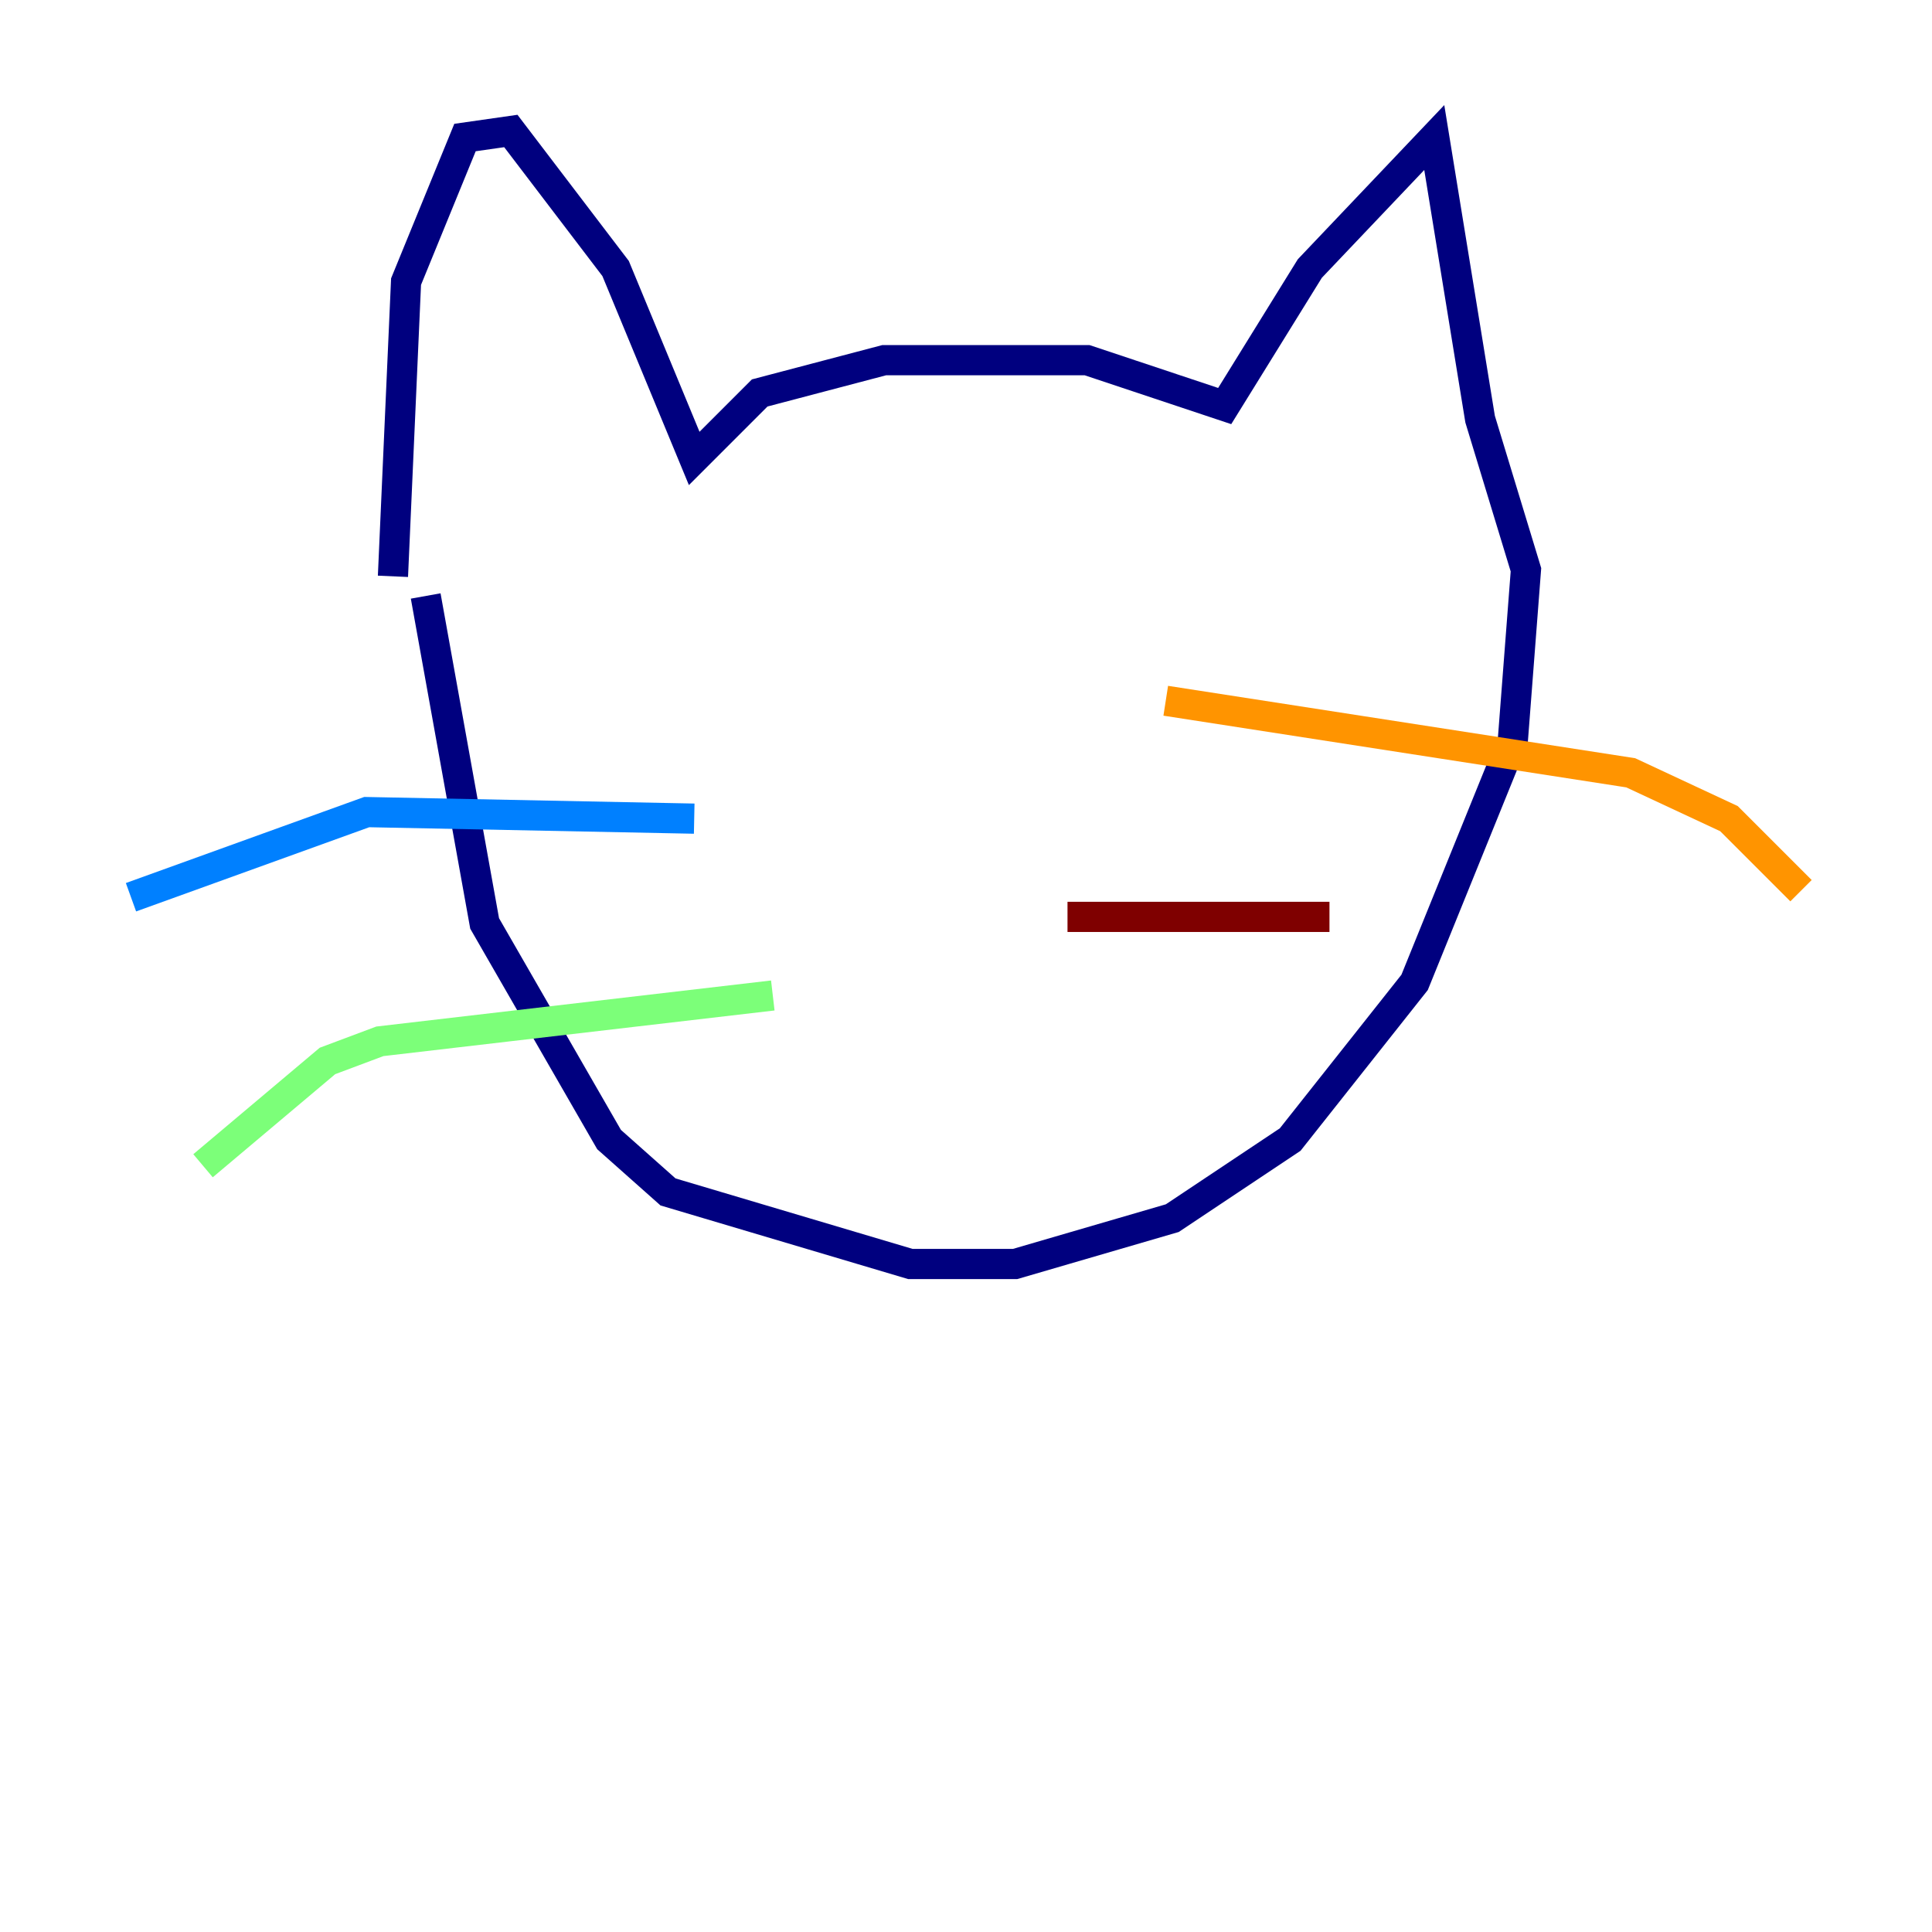 <?xml version="1.0" encoding="utf-8" ?>
<svg baseProfile="tiny" height="128" version="1.2" viewBox="0,0,128,128" width="128" xmlns="http://www.w3.org/2000/svg" xmlns:ev="http://www.w3.org/2001/xml-events" xmlns:xlink="http://www.w3.org/1999/xlink"><defs /><polyline fill="none" points="26.034,38.183 26.902,18.658 30.807,9.112 33.844,8.678 40.786,17.79 45.993,30.373 50.332,26.034 58.576,23.864 72.027,23.864 81.139,26.902 86.78,17.79 95.024,9.112 98.061,27.77 101.098,37.749 100.231,49.031 93.722,65.085 85.478,75.498 77.668,80.705 67.254,83.742 60.312,83.742 44.258,78.969 40.352,75.498 32.108,61.18 28.203,39.485" stroke="#00007f" stroke-width="2" /><polyline fill="none" points="45.993,54.237 24.298,53.803 8.678,59.444" stroke="#0080ff" stroke-width="2" /><polyline fill="none" points="51.2,65.953 25.166,68.99 21.695,70.291 13.451,77.234" stroke="#7cff79" stroke-width="2" /><polyline fill="none" points="77.234,46.427 108.041,51.2 114.549,54.237 119.322,59.01" stroke="#ff9400" stroke-width="2" /><polyline fill="none" points="70.725,60.746 88.081,60.746" stroke="#7f0000" stroke-width="2" /></svg>